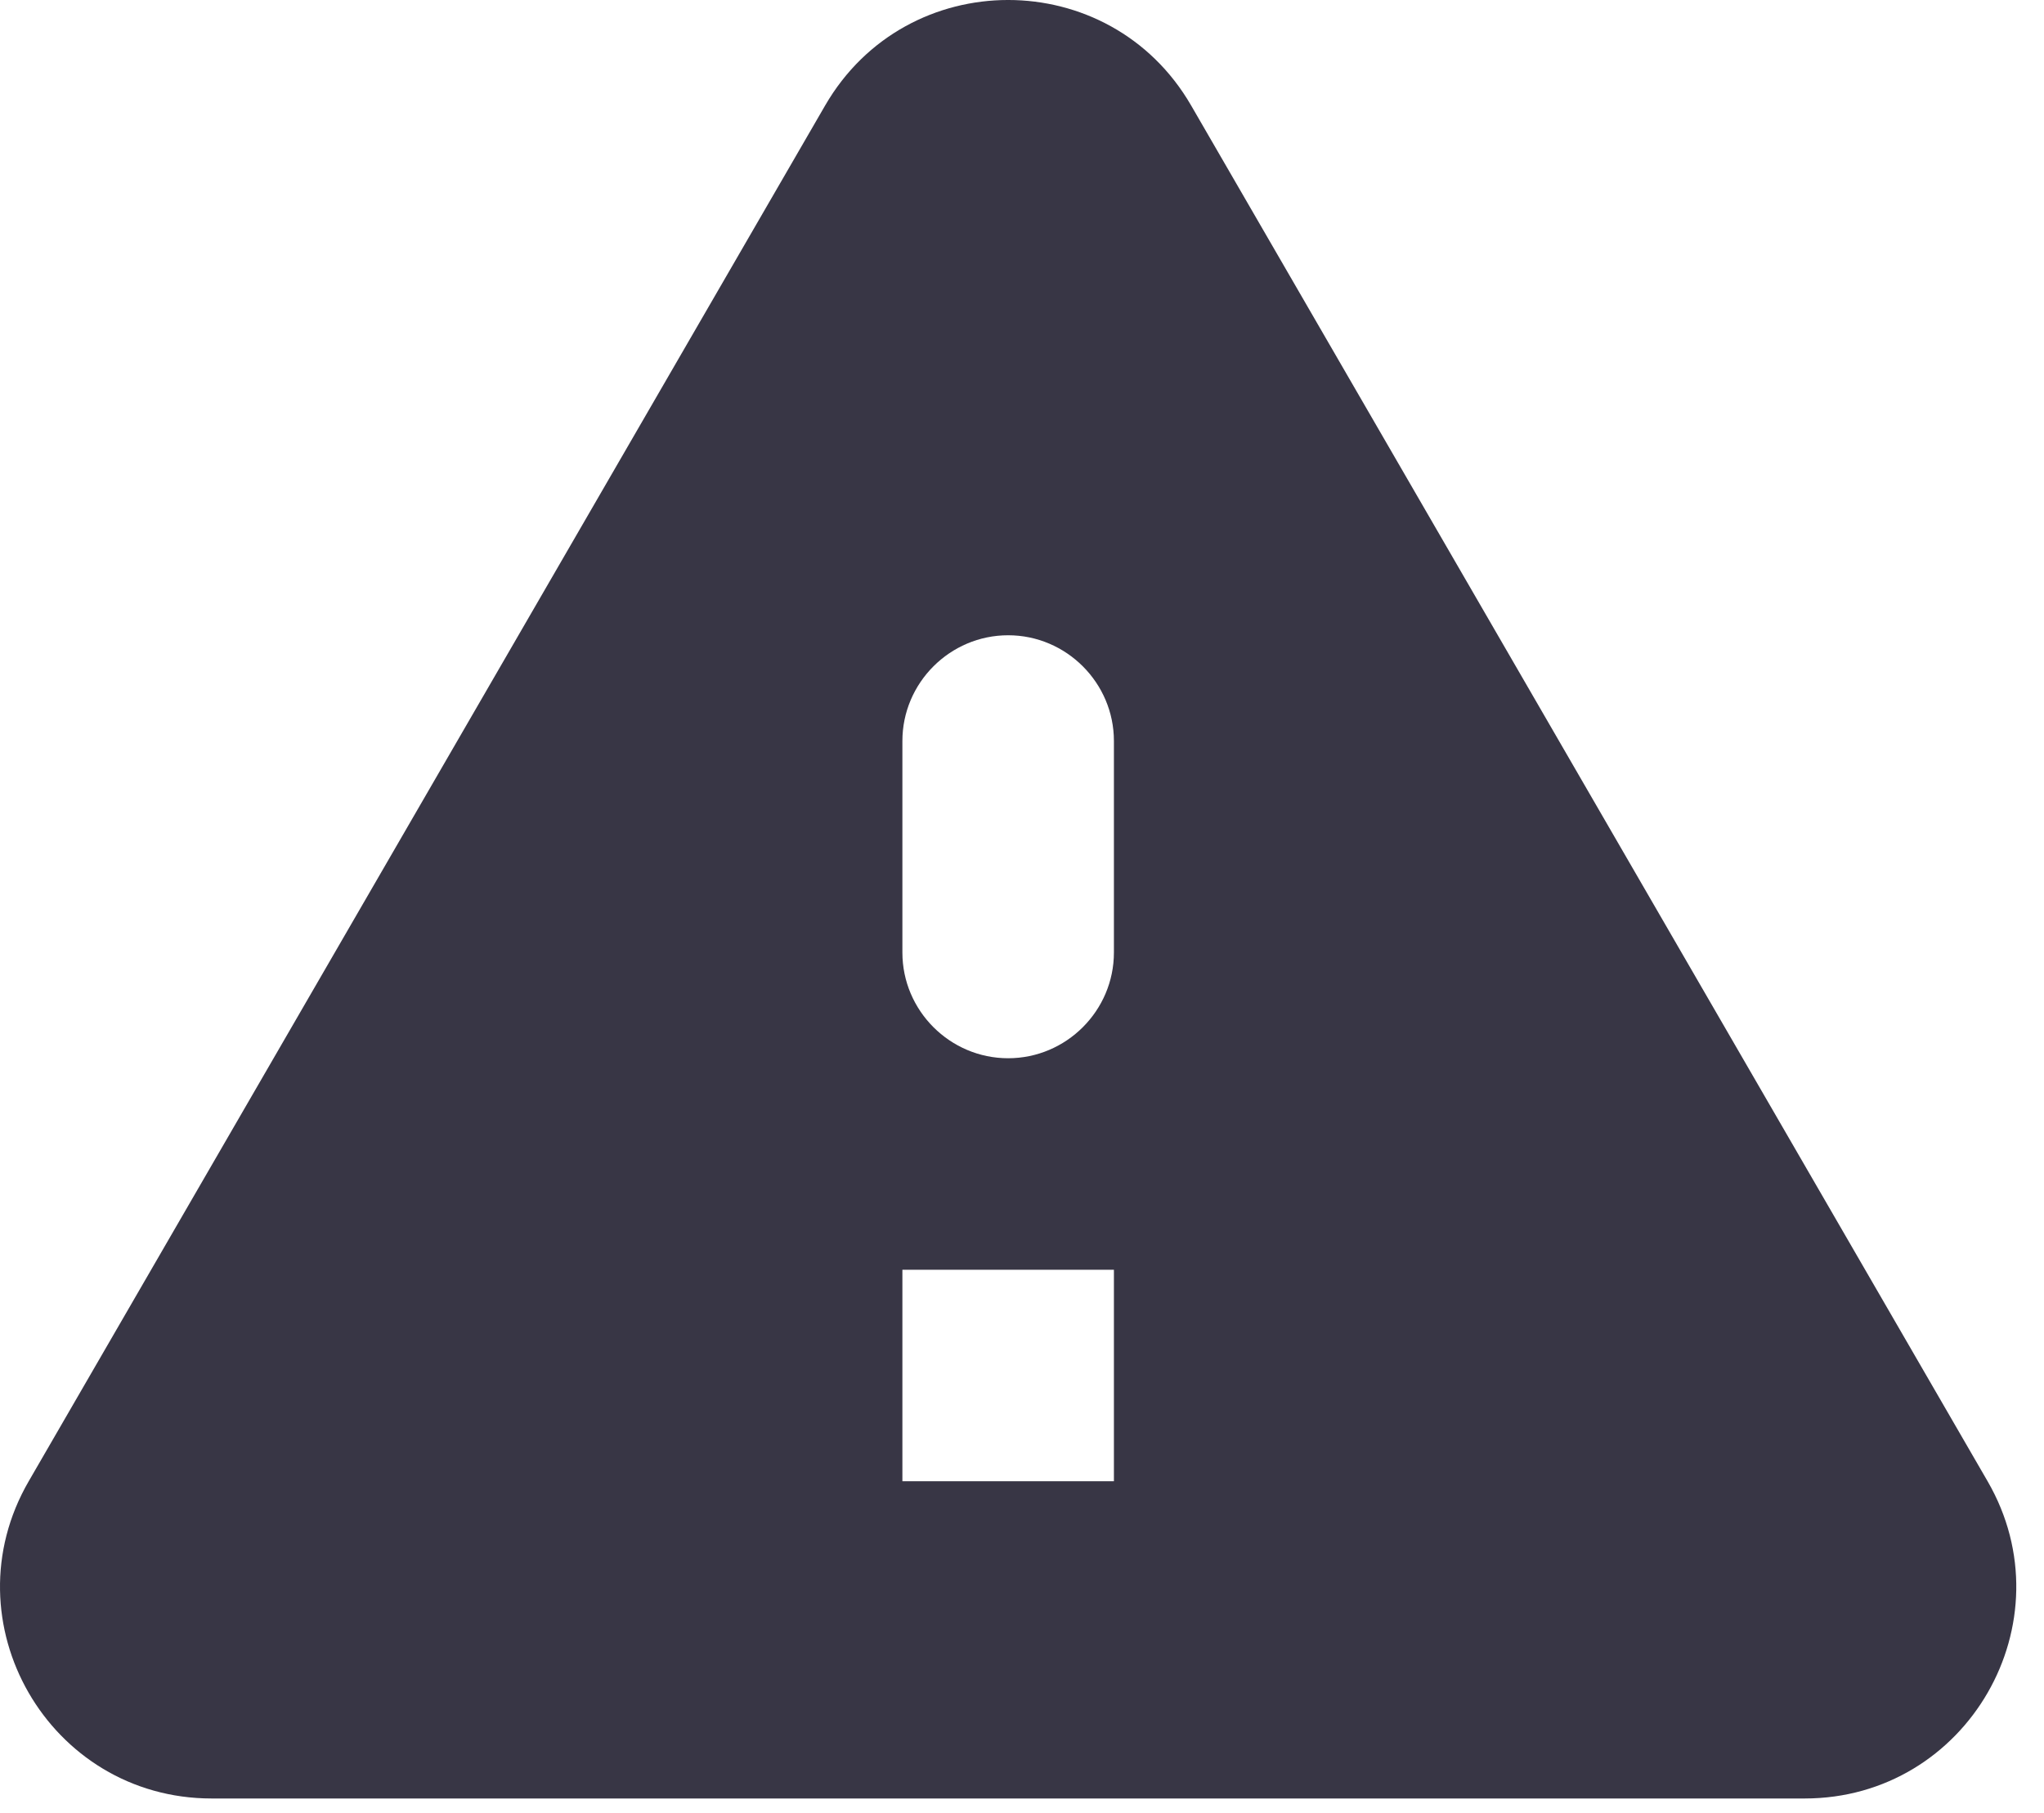 <svg width="62" height="55" viewBox="0 0 62 55" fill="none" xmlns="http://www.w3.org/2000/svg">
<path d="M6.421 54.566L54.739 54.566C59.679 54.566 62.759 49.208 60.289 44.941L36.13 3.2C33.66 -1.067 27.5 -1.067 25.029 3.2L0.871 44.941C-1.6 49.208 1.48 54.566 6.421 54.566ZM30.58 32.107C28.815 32.107 27.372 30.664 27.372 28.899L27.372 22.482C27.372 20.718 28.815 19.274 30.58 19.274C32.344 19.274 33.788 20.718 33.788 22.482L33.788 28.899C33.788 30.664 32.344 32.107 30.58 32.107ZM33.788 44.941L27.372 44.941L27.372 38.524L33.788 38.524L33.788 44.941Z" fill="#070417" fill-opacity="0.8"/>
</svg>
